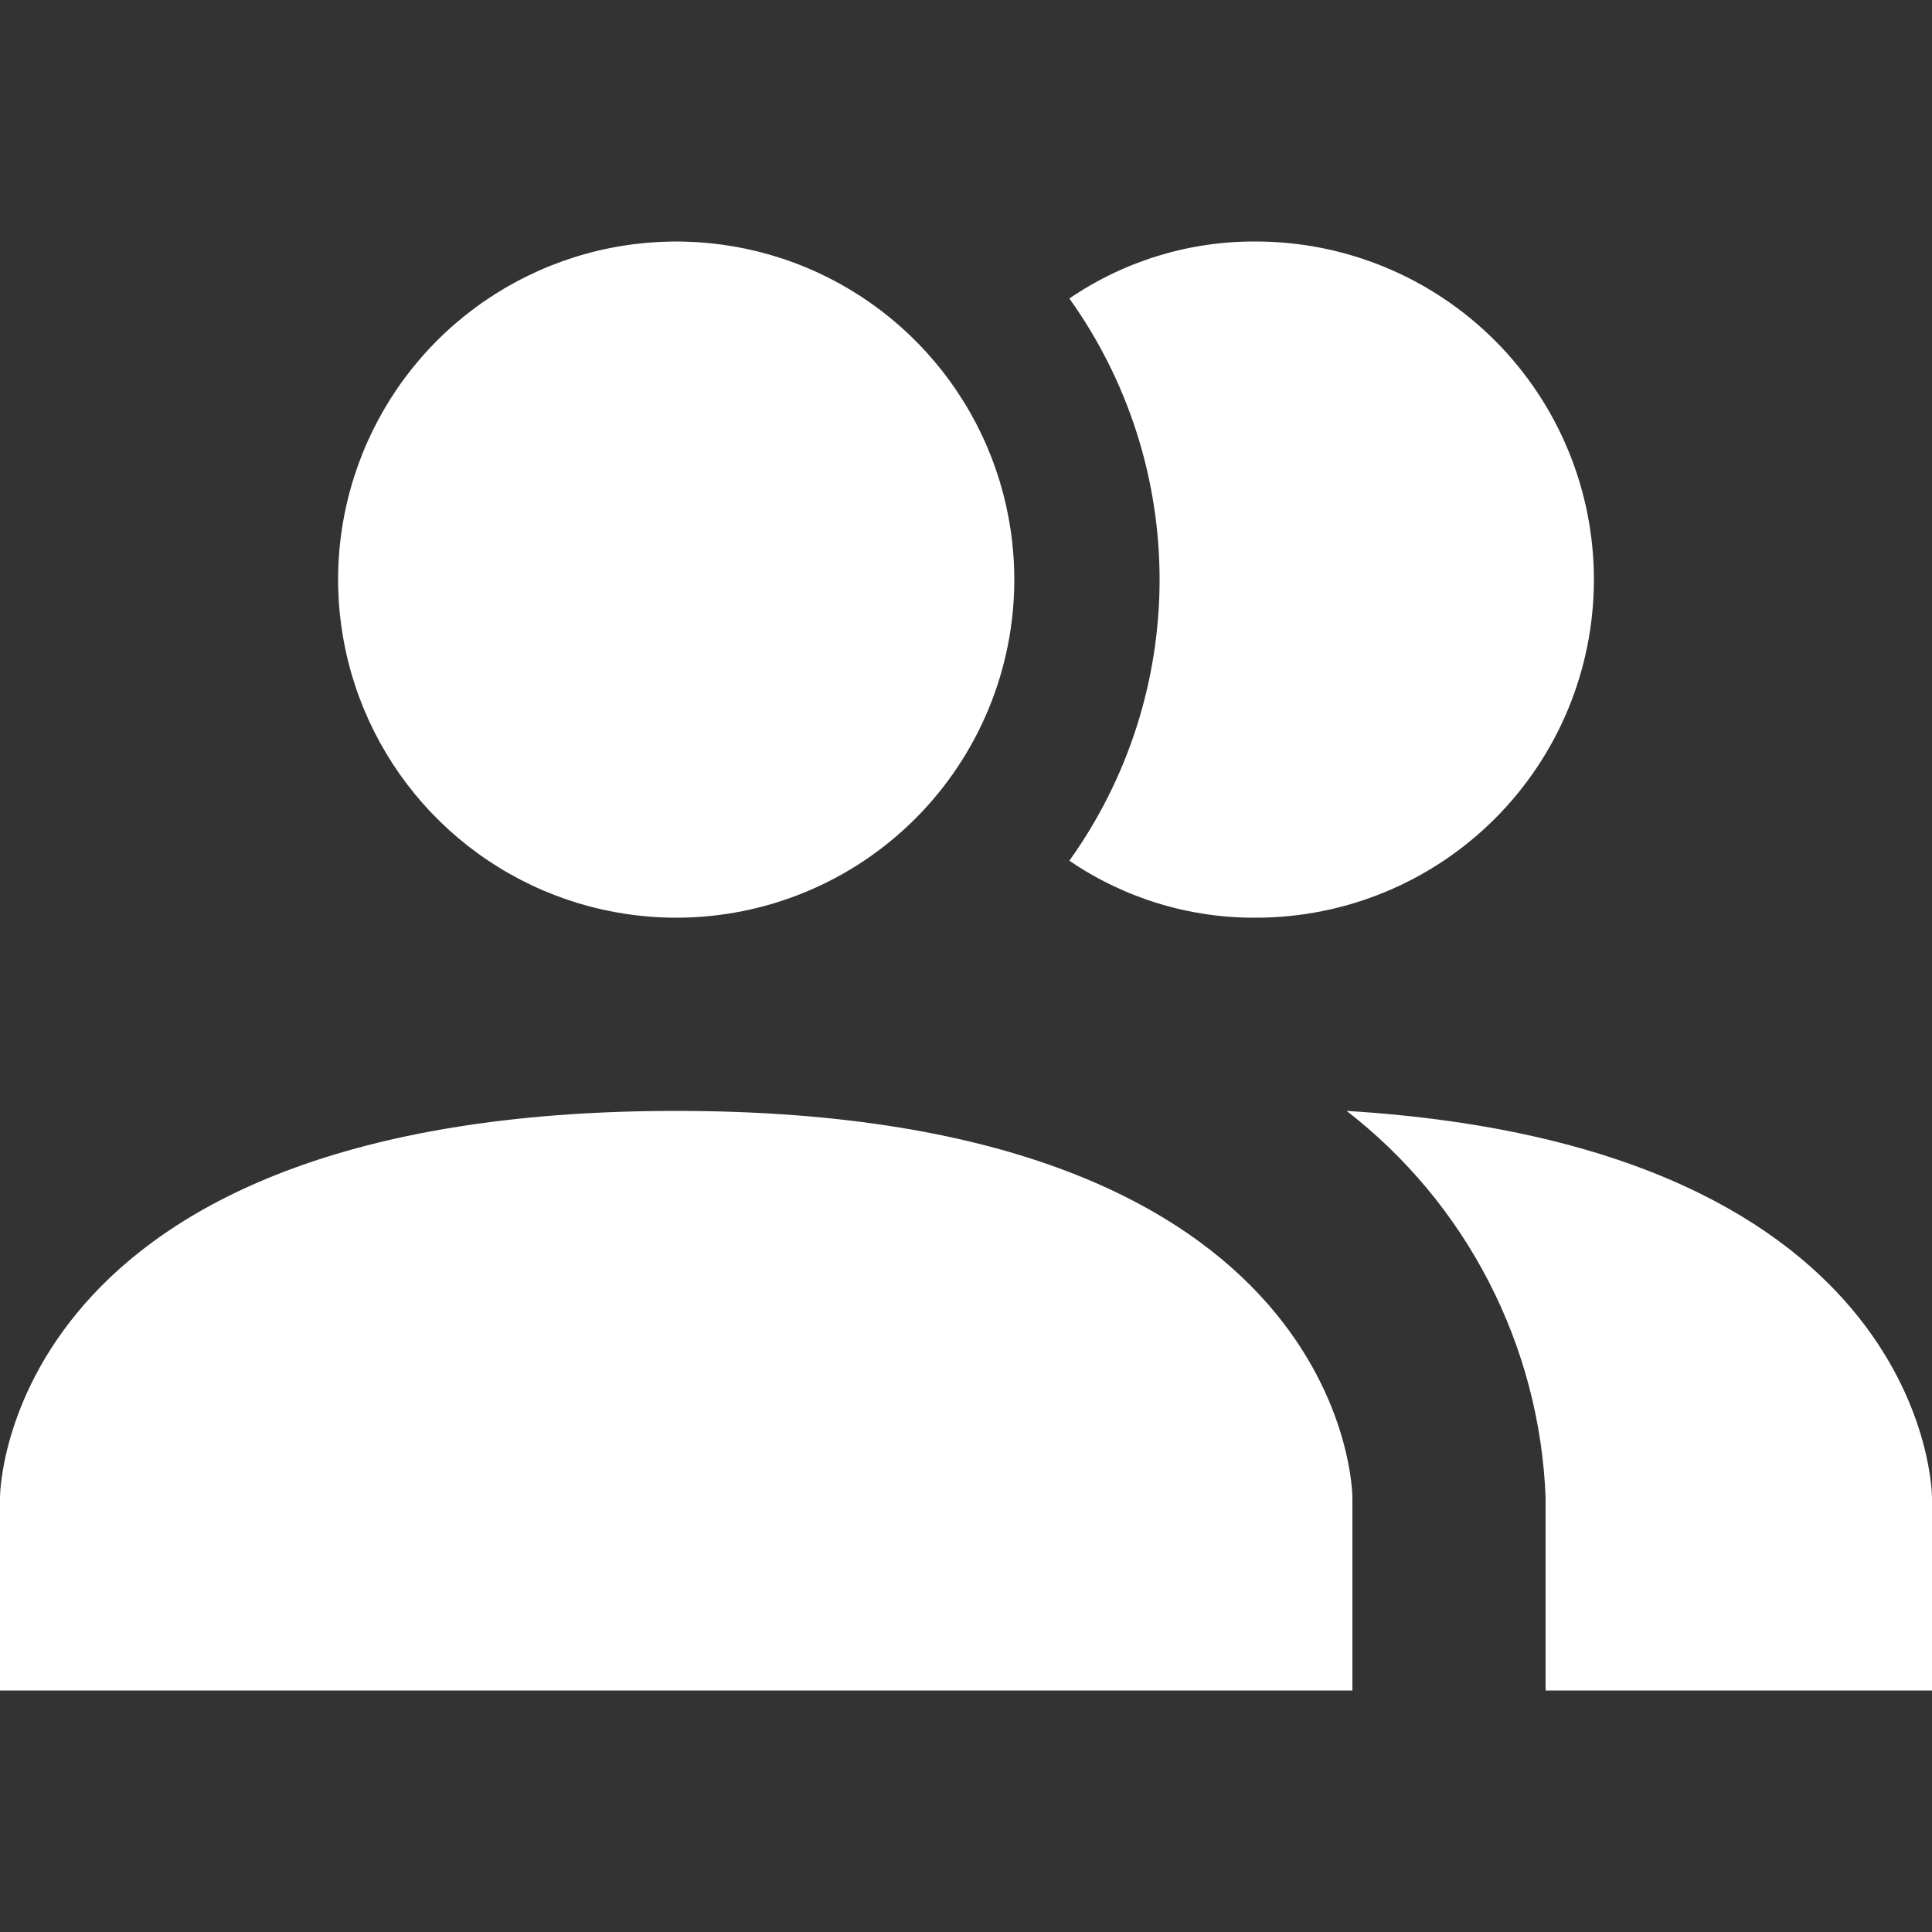 <svg width="40" height="40" viewBox="0 0 40 40" fill="none" xmlns="http://www.w3.org/2000/svg">
<rect x="0" y="0" width="40" height="40" fill="#333333" stroke="none"/>
<path d="M28 31V35H0V31C0 31 0 23 14 23C28 23 28 31 28 31ZM21 12C21 10.616 20.59 9.262 19.82 8.111C19.051 6.96 17.958 6.063 16.679 5.533C15.4 5.003 13.992 4.865 12.634 5.135C11.277 5.405 10.029 6.071 9.05 7.05C8.071 8.029 7.405 9.277 7.135 10.634C6.864 11.992 7.003 13.4 7.533 14.679C8.063 15.958 8.96 17.051 10.111 17.82C11.262 18.59 12.616 19 14 19C15.857 19 17.637 18.263 18.95 16.95C20.262 15.637 21 13.857 21 12ZM27.88 23C29.11 23.951 30.116 25.161 30.827 26.543C31.539 27.925 31.939 29.447 32 31V35H40V31C40 31 40 23.74 27.88 23ZM26 5C24.623 4.992 23.277 5.404 22.14 6.18C23.355 7.878 24.008 9.913 24.008 12C24.008 14.088 23.355 16.123 22.14 17.82C23.277 18.596 24.623 19.008 26 19C27.857 19 29.637 18.263 30.95 16.95C32.263 15.637 33 13.857 33 12C33 10.144 32.263 8.363 30.95 7.05C29.637 5.738 27.857 5 26 5Z" fill="white"/>
</svg>
